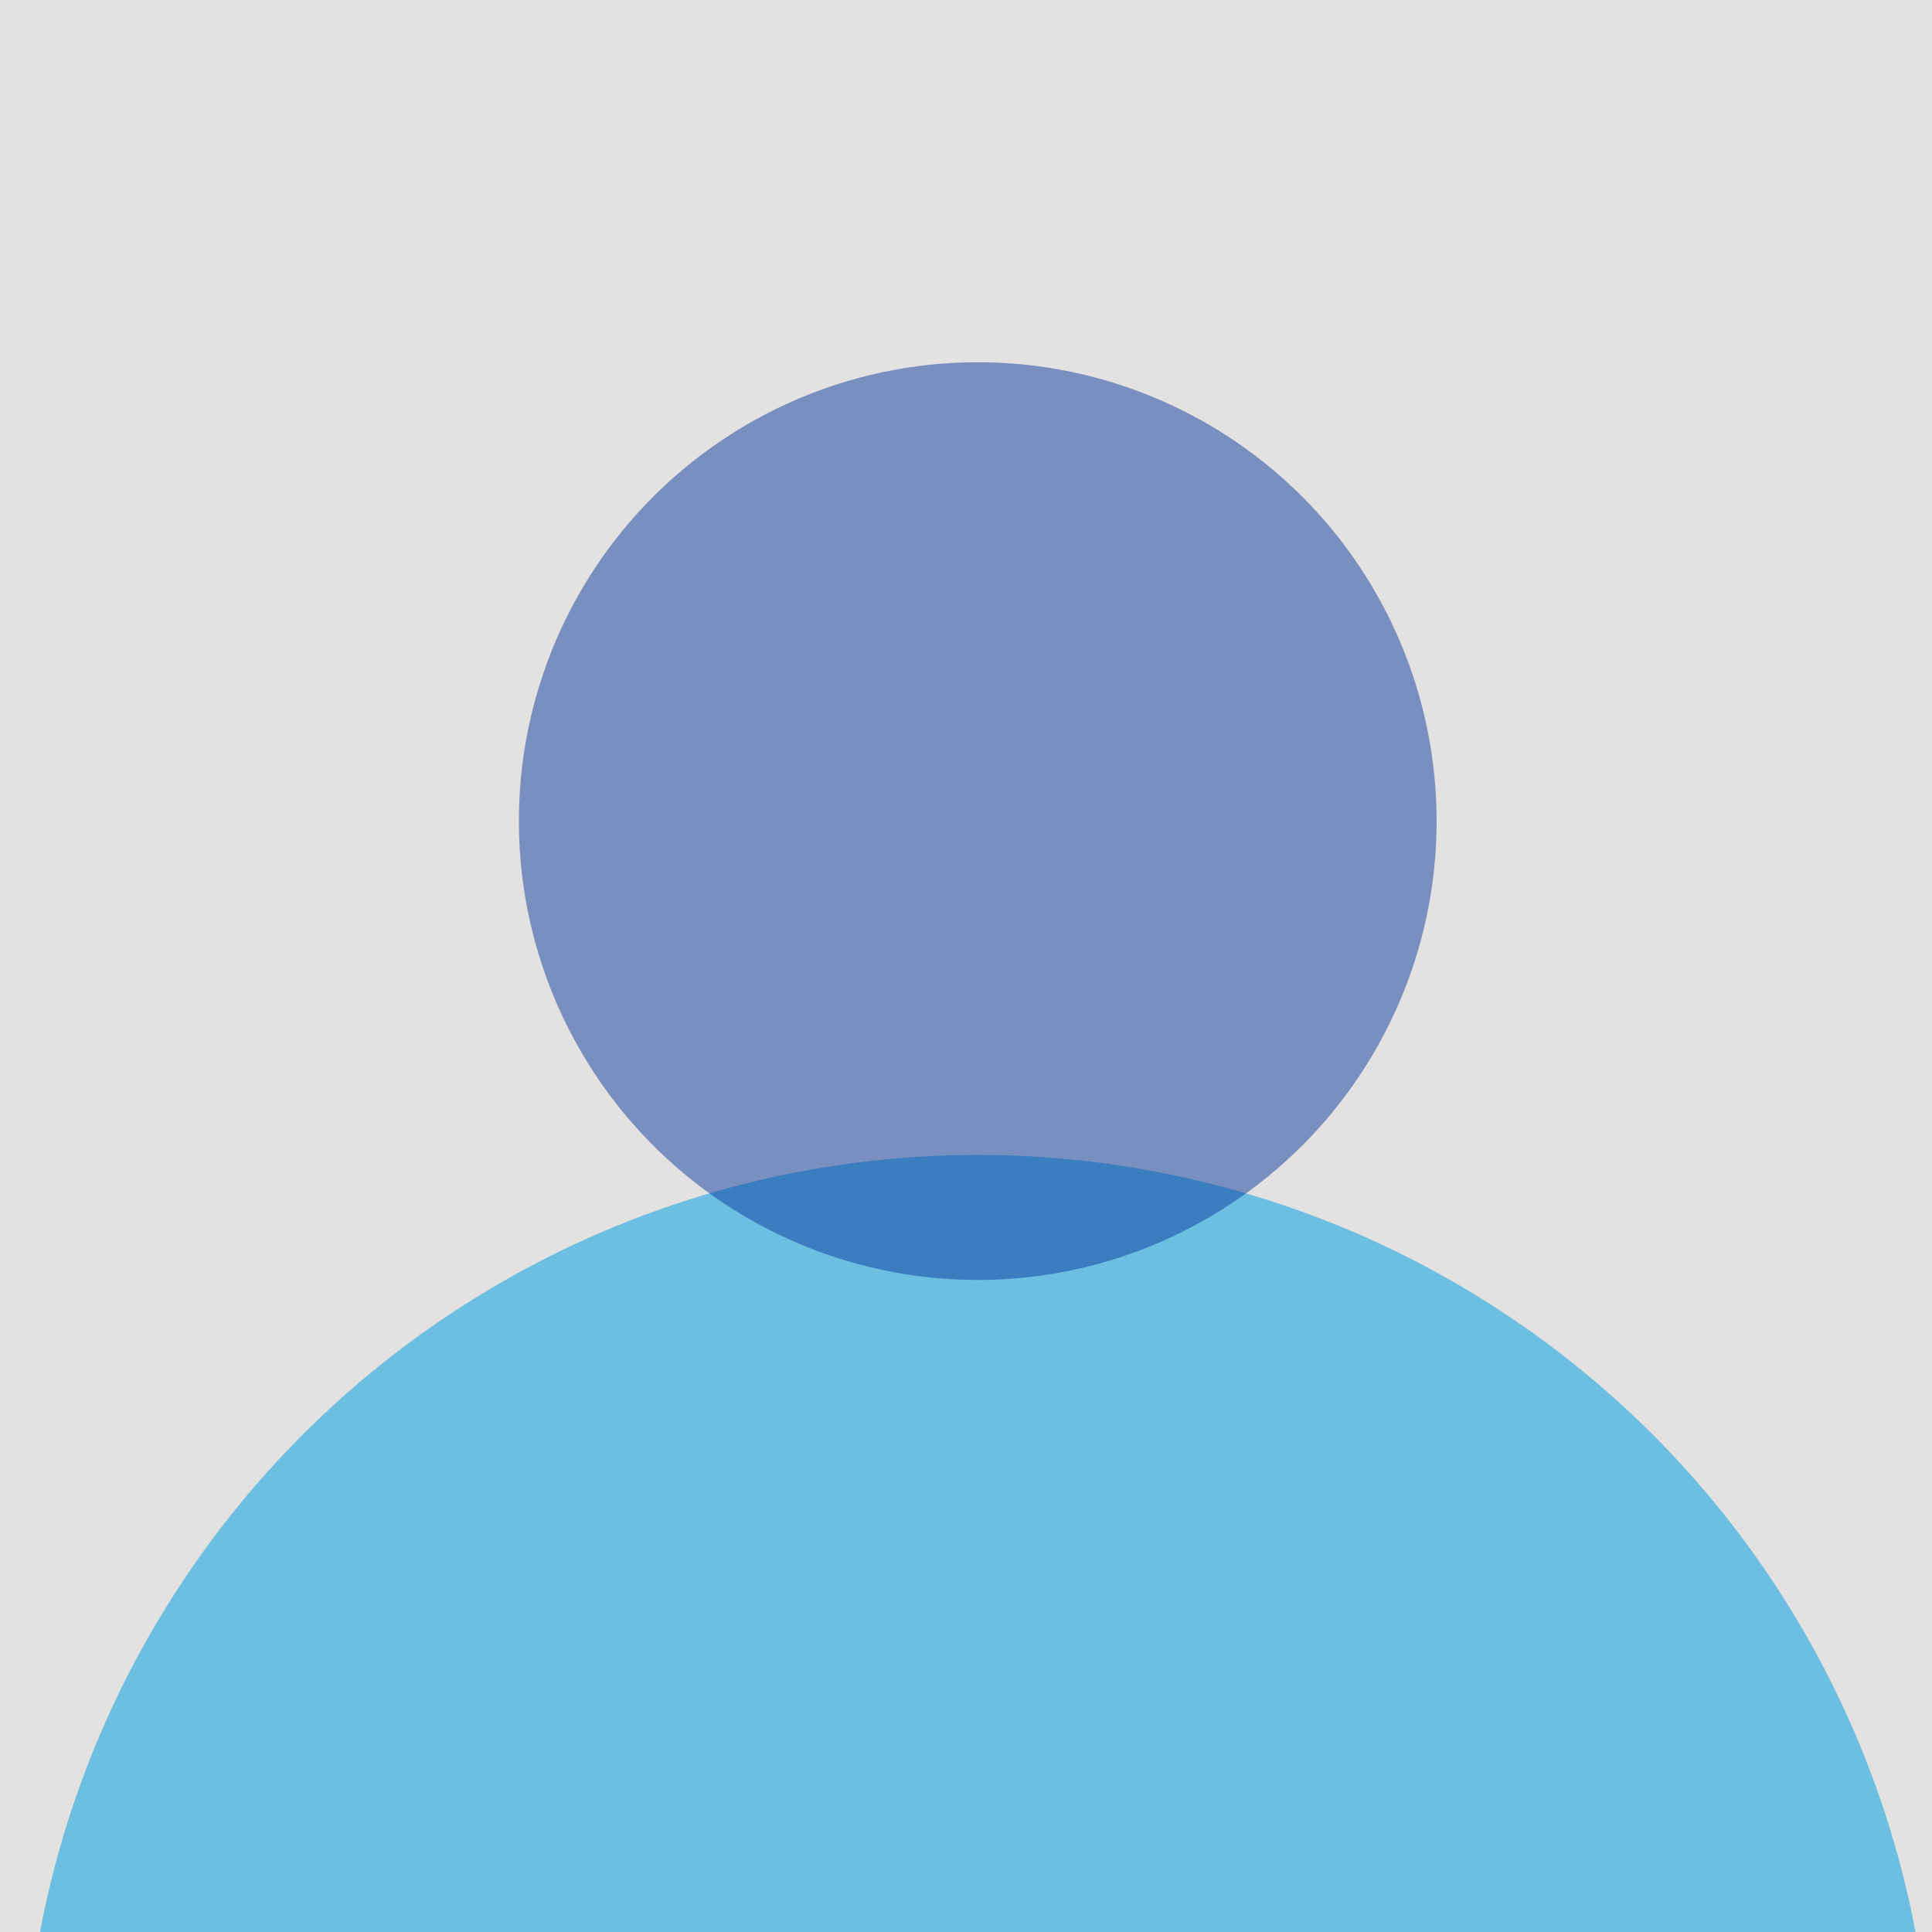 <svg width="992" height="992" viewBox="0 0 992 992" fill="none" xmlns="http://www.w3.org/2000/svg">
<g clip-path="url(#clip0_487_1537)">
<rect width="992" height="992" fill="#E4E1E1"/>
<circle cx="502.03" cy="1083.03" r="490.03" fill="#29ABE2" fill-opacity="0.63"/>
<circle cx="502.03" cy="421.6" r="235.6" fill="#05369C" fill-opacity="0.48"/>
</g>
<defs>
<clipPath id="clip0_487_1537">
<rect width="992" height="992" fill="white"/>
</clipPath>
</defs>
</svg>
